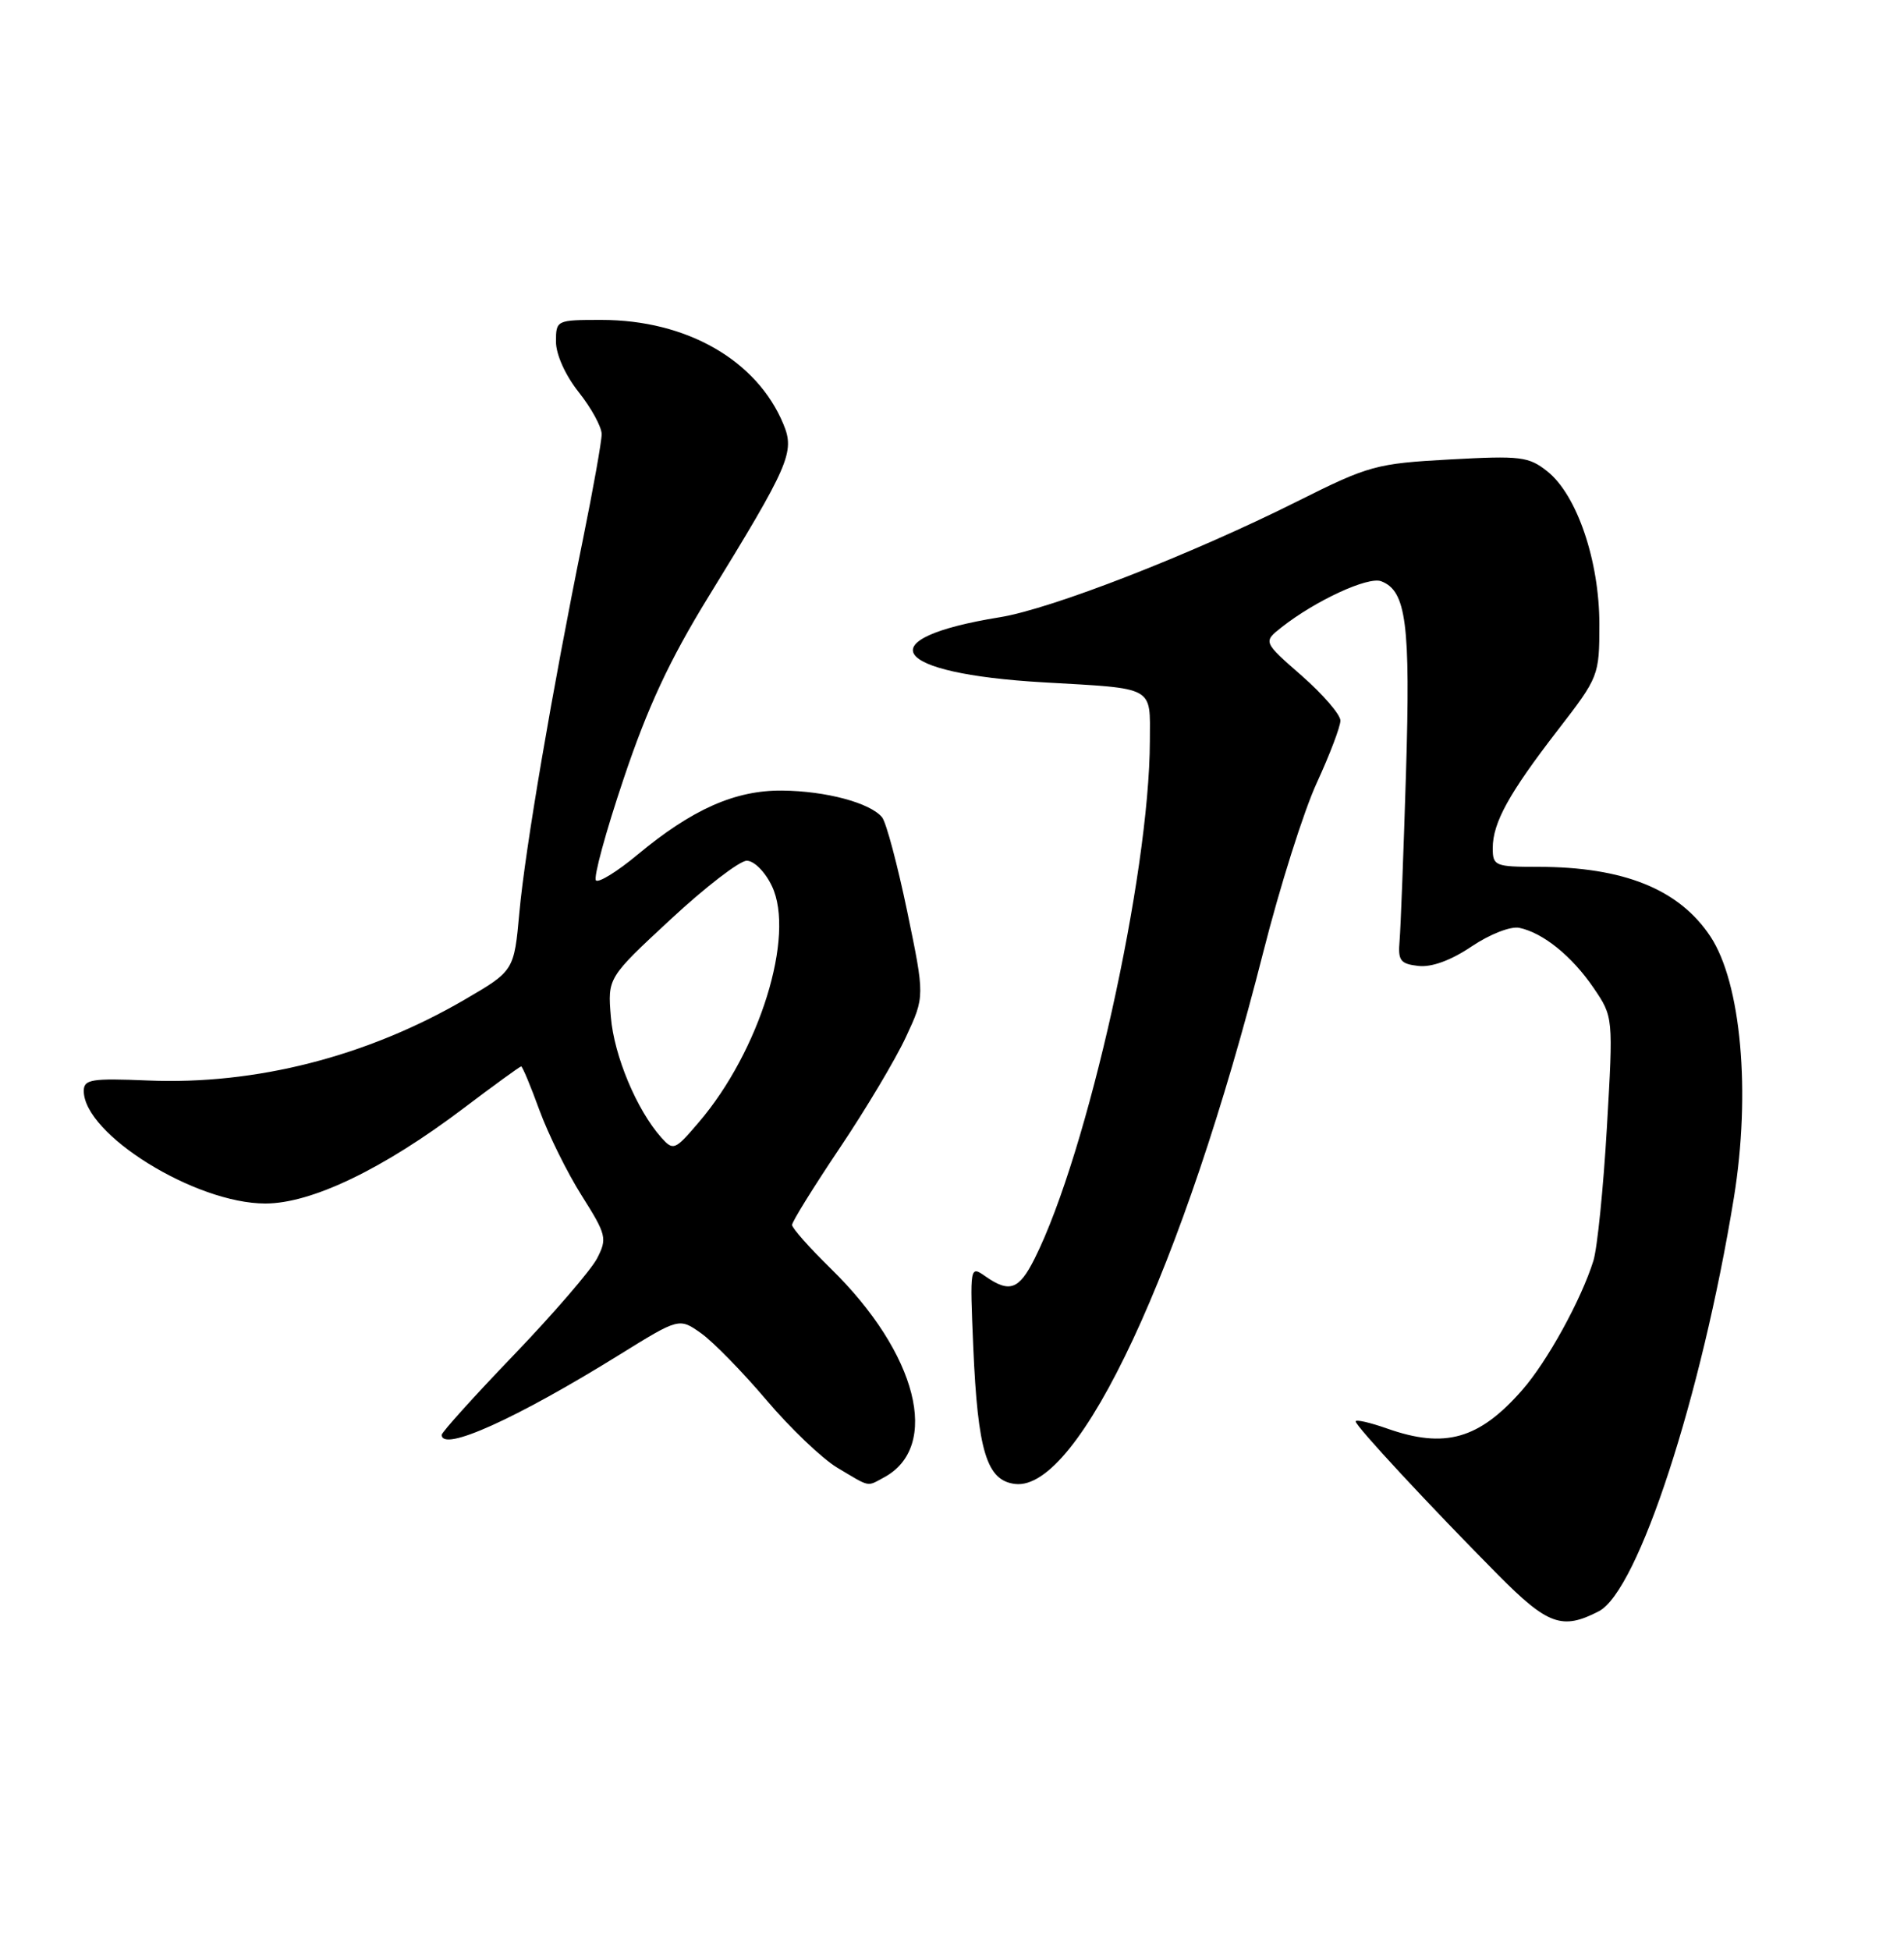 <?xml version="1.0" encoding="UTF-8" standalone="no"?>
<!DOCTYPE svg PUBLIC "-//W3C//DTD SVG 1.1//EN" "http://www.w3.org/Graphics/SVG/1.1/DTD/svg11.dtd" >
<svg xmlns="http://www.w3.org/2000/svg" xmlns:xlink="http://www.w3.org/1999/xlink" version="1.1" viewBox="0 0 250 256">
 <g >
 <path fill="currentColor"
d=" M 209.93 211.53 C 215.08 208.87 223.40 183.40 227.66 157.26 C 229.91 143.42 228.62 129.05 224.58 122.94 C 220.47 116.74 213.19 113.80 201.91 113.80 C 196.31 113.80 196.00 113.67 196.00 111.35 C 196.00 108.01 198.12 104.17 204.55 95.84 C 209.93 88.88 210.00 88.71 210.00 81.93 C 210.00 73.64 207.06 64.99 203.19 61.90 C 200.72 59.93 199.68 59.81 190.36 60.32 C 180.70 60.85 179.74 61.11 170.36 65.81 C 156.42 72.79 138.09 79.93 131.29 81.03 C 113.84 83.86 116.88 88.42 137.00 89.58 C 151.79 90.43 151.00 90.00 150.98 97.27 C 150.93 114.89 142.80 151.39 135.84 165.25 C 133.80 169.32 132.55 169.77 129.39 167.56 C 127.35 166.13 127.34 166.18 127.79 176.81 C 128.38 190.55 129.56 194.39 133.30 194.82 C 141.67 195.78 155.36 166.43 165.87 125.00 C 168.03 116.47 171.19 106.47 172.90 102.77 C 174.60 99.07 176.00 95.39 176.00 94.60 C 176.00 93.81 173.71 91.16 170.92 88.71 C 165.84 84.27 165.84 84.27 168.29 82.34 C 172.74 78.84 179.65 75.65 181.36 76.31 C 184.65 77.57 185.21 81.86 184.61 101.50 C 184.29 111.95 183.91 121.85 183.77 123.50 C 183.54 126.10 183.86 126.54 186.23 126.81 C 187.97 127.01 190.50 126.09 193.23 124.25 C 195.64 122.63 198.37 121.57 199.50 121.81 C 202.63 122.47 206.41 125.54 209.24 129.69 C 211.83 133.50 211.83 133.50 210.99 148.00 C 210.53 155.97 209.73 163.85 209.22 165.51 C 207.61 170.65 203.15 178.76 199.85 182.51 C 194.20 188.95 189.71 190.22 182.13 187.54 C 179.86 186.74 178.00 186.32 178.00 186.61 C 178.00 187.22 187.77 197.74 196.70 206.75 C 203.23 213.34 205.12 214.02 209.93 211.53 Z  M 116.05 193.97 C 123.58 189.94 120.46 177.66 109.08 166.54 C 106.29 163.81 104.00 161.23 104.00 160.81 C 104.00 160.39 106.81 155.85 110.25 150.73 C 113.69 145.61 117.61 139.04 118.96 136.12 C 121.43 130.82 121.43 130.82 119.12 119.66 C 117.84 113.52 116.36 107.96 115.82 107.30 C 114.27 105.40 108.43 103.84 102.70 103.79 C 96.53 103.73 90.88 106.24 83.69 112.22 C 81.05 114.42 78.60 115.93 78.25 115.58 C 77.90 115.23 79.53 109.22 81.89 102.22 C 85.05 92.80 87.93 86.63 92.97 78.43 C 103.65 61.05 104.39 59.36 102.87 55.70 C 99.39 47.29 90.16 42.00 78.96 42.00 C 73.07 42.00 73.00 42.03 73.00 44.86 C 73.00 46.54 74.24 49.29 76.00 51.50 C 77.65 53.58 79.00 56.05 79.00 57.00 C 79.00 57.95 77.89 64.17 76.54 70.82 C 72.53 90.51 68.95 111.49 68.20 119.74 C 67.50 127.45 67.50 127.45 61.00 131.24 C 48.19 138.70 33.57 142.44 19.45 141.85 C 12.00 141.54 11.00 141.70 11.00 143.22 C 11.00 148.92 25.64 158.00 34.84 158.00 C 40.90 158.00 50.29 153.49 60.82 145.53 C 64.84 142.49 68.27 140.00 68.43 140.00 C 68.60 140.00 69.68 142.59 70.83 145.75 C 71.99 148.91 74.48 153.96 76.38 156.96 C 79.63 162.11 79.75 162.59 78.39 165.22 C 77.59 166.75 72.68 172.45 67.47 177.88 C 62.26 183.30 58.00 188.03 58.00 188.37 C 58.00 190.67 67.73 186.29 81.31 177.87 C 89.18 172.99 89.18 172.99 92.08 175.05 C 93.67 176.19 97.52 180.13 100.64 183.81 C 103.76 187.49 107.93 191.47 109.90 192.66 C 114.34 195.31 113.77 195.19 116.05 193.97 Z  M 86.83 149.34 C 83.61 145.73 80.63 138.61 80.21 133.53 C 79.78 128.37 79.78 128.37 88.06 120.69 C 92.61 116.46 97.11 113.00 98.05 113.00 C 99.02 113.00 100.47 114.46 101.36 116.34 C 104.44 122.84 99.75 137.99 91.75 147.34 C 88.61 151.02 88.41 151.10 86.83 149.34 Z "/>
</g>
</svg>